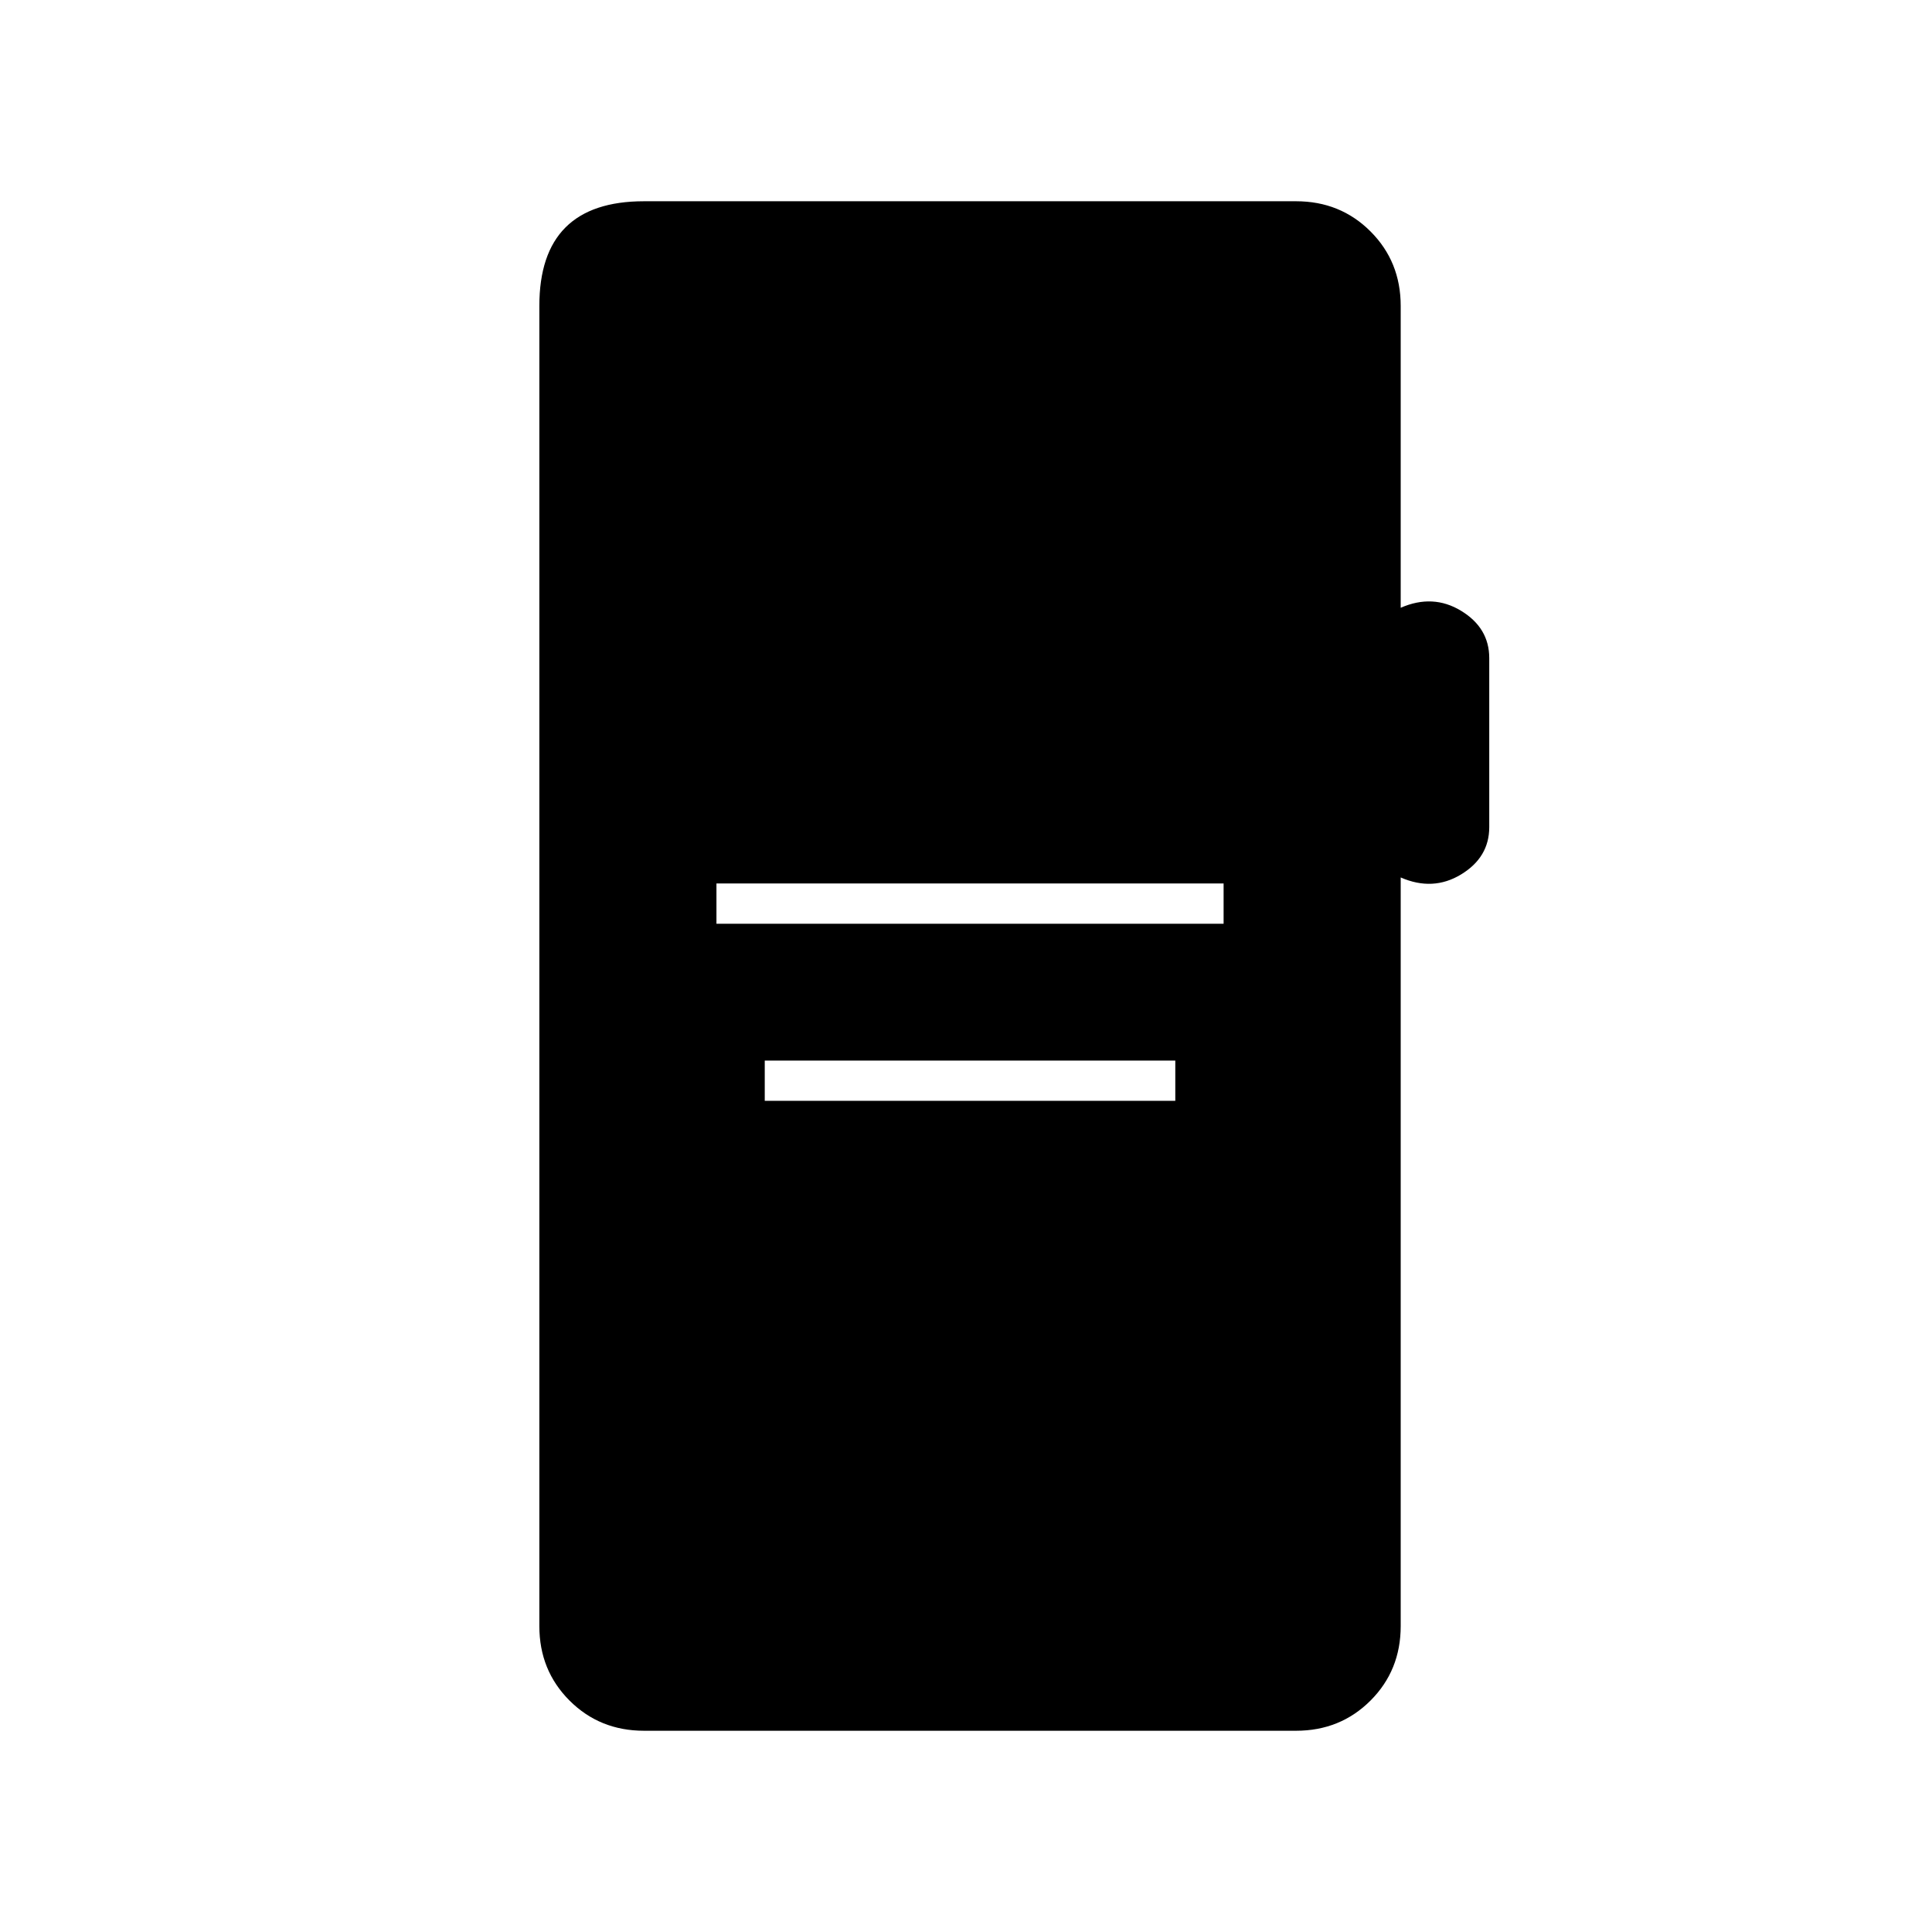 <svg xmlns="http://www.w3.org/2000/svg" height="20" viewBox="0 -960 960 960" width="20"><path d="M356-501h252v-20H356v20Zm24 88h204v-20H380v20Zm-60 313q-22 0-37-15t-15-37v-656q0-26 13-39t39-13h324q22 0 37 15t15 37v150q16-7 30 1.5t14 23.5v84q0 15-14 23.5t-30 1.5v372q0 22-15 37t-37 15H320Z"/></svg>